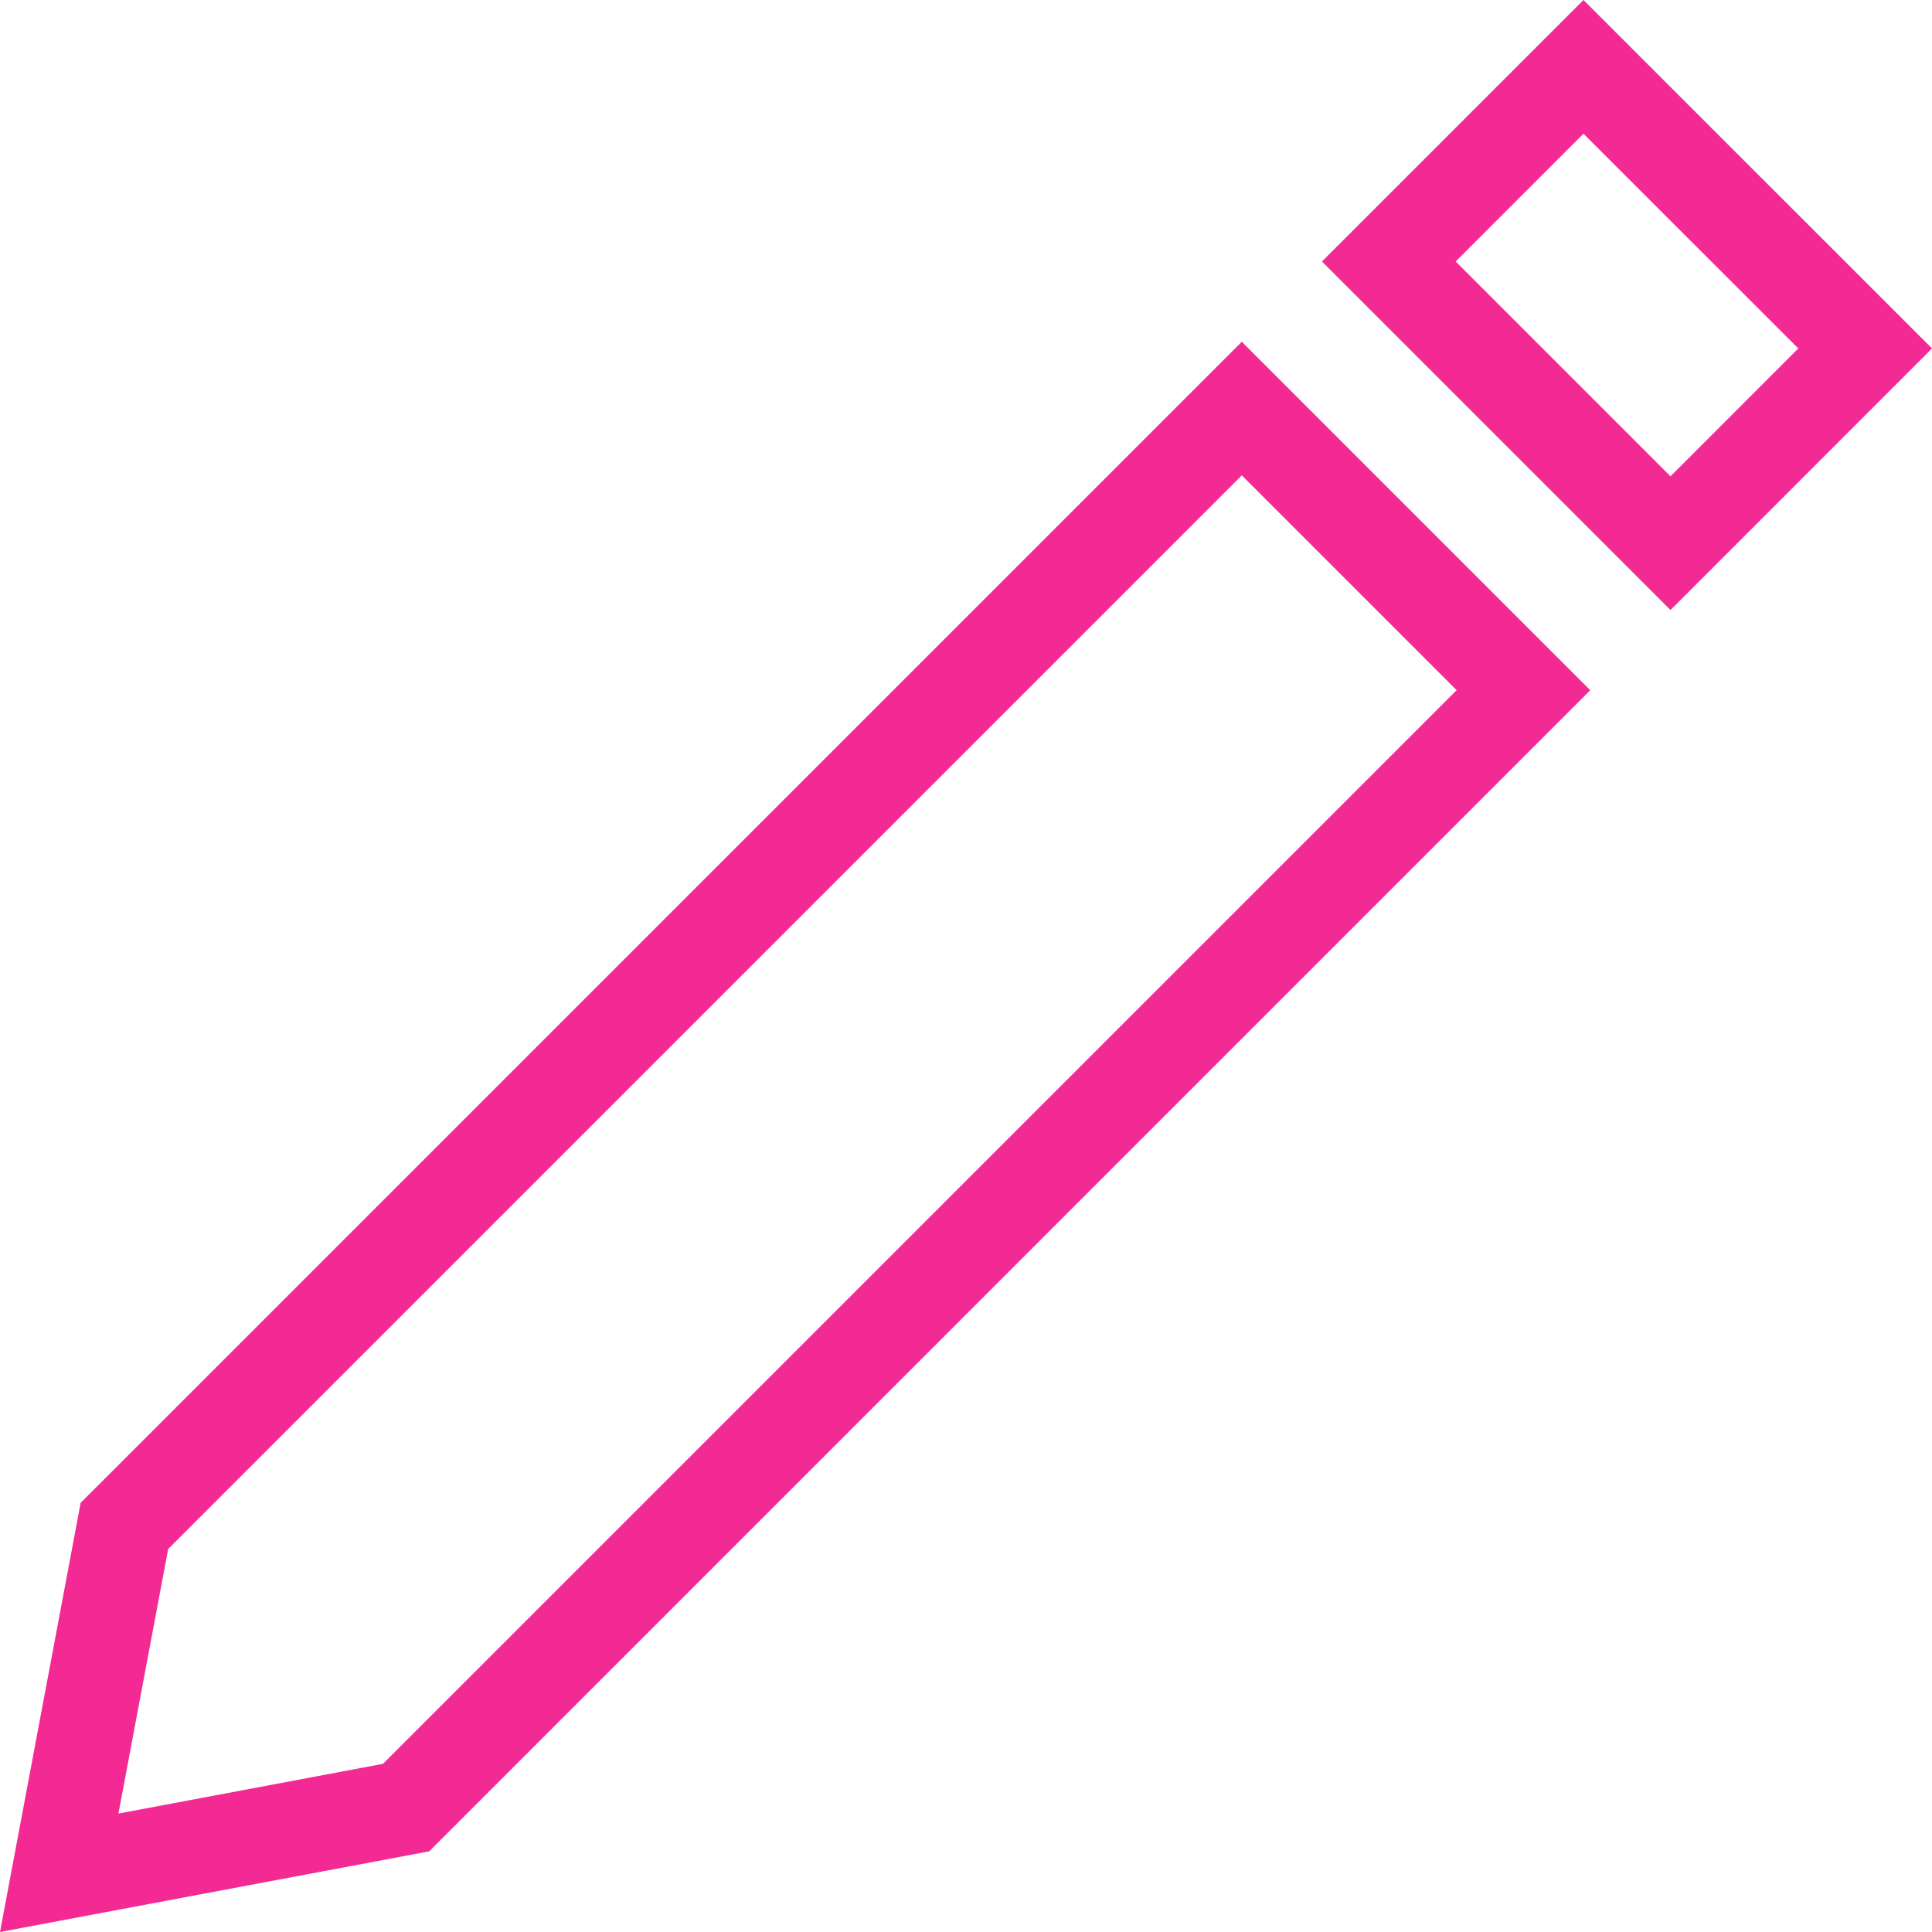 <svg width="20" height="20" viewBox="0 0 20 20" fill="current" xmlns="http://www.w3.org/2000/svg">
    <path d="M0.835 15.557L0 20L4.443 19.165L16.462 7.145L12.855 3.538L0.835 15.557ZM3.965 18.259L1.226 18.774L1.741 16.035L12.855 4.921L15.079 7.145L3.965 18.259Z" fill="#F32A93"/>
    <path d="M16.392 0L13.685 2.707L17.293 6.315L20 3.607L16.392 0ZM15.069 2.707L16.392 1.384L18.616 3.607L17.293 4.931L15.069 2.707Z" fill="#F32A93"/>
</svg>
